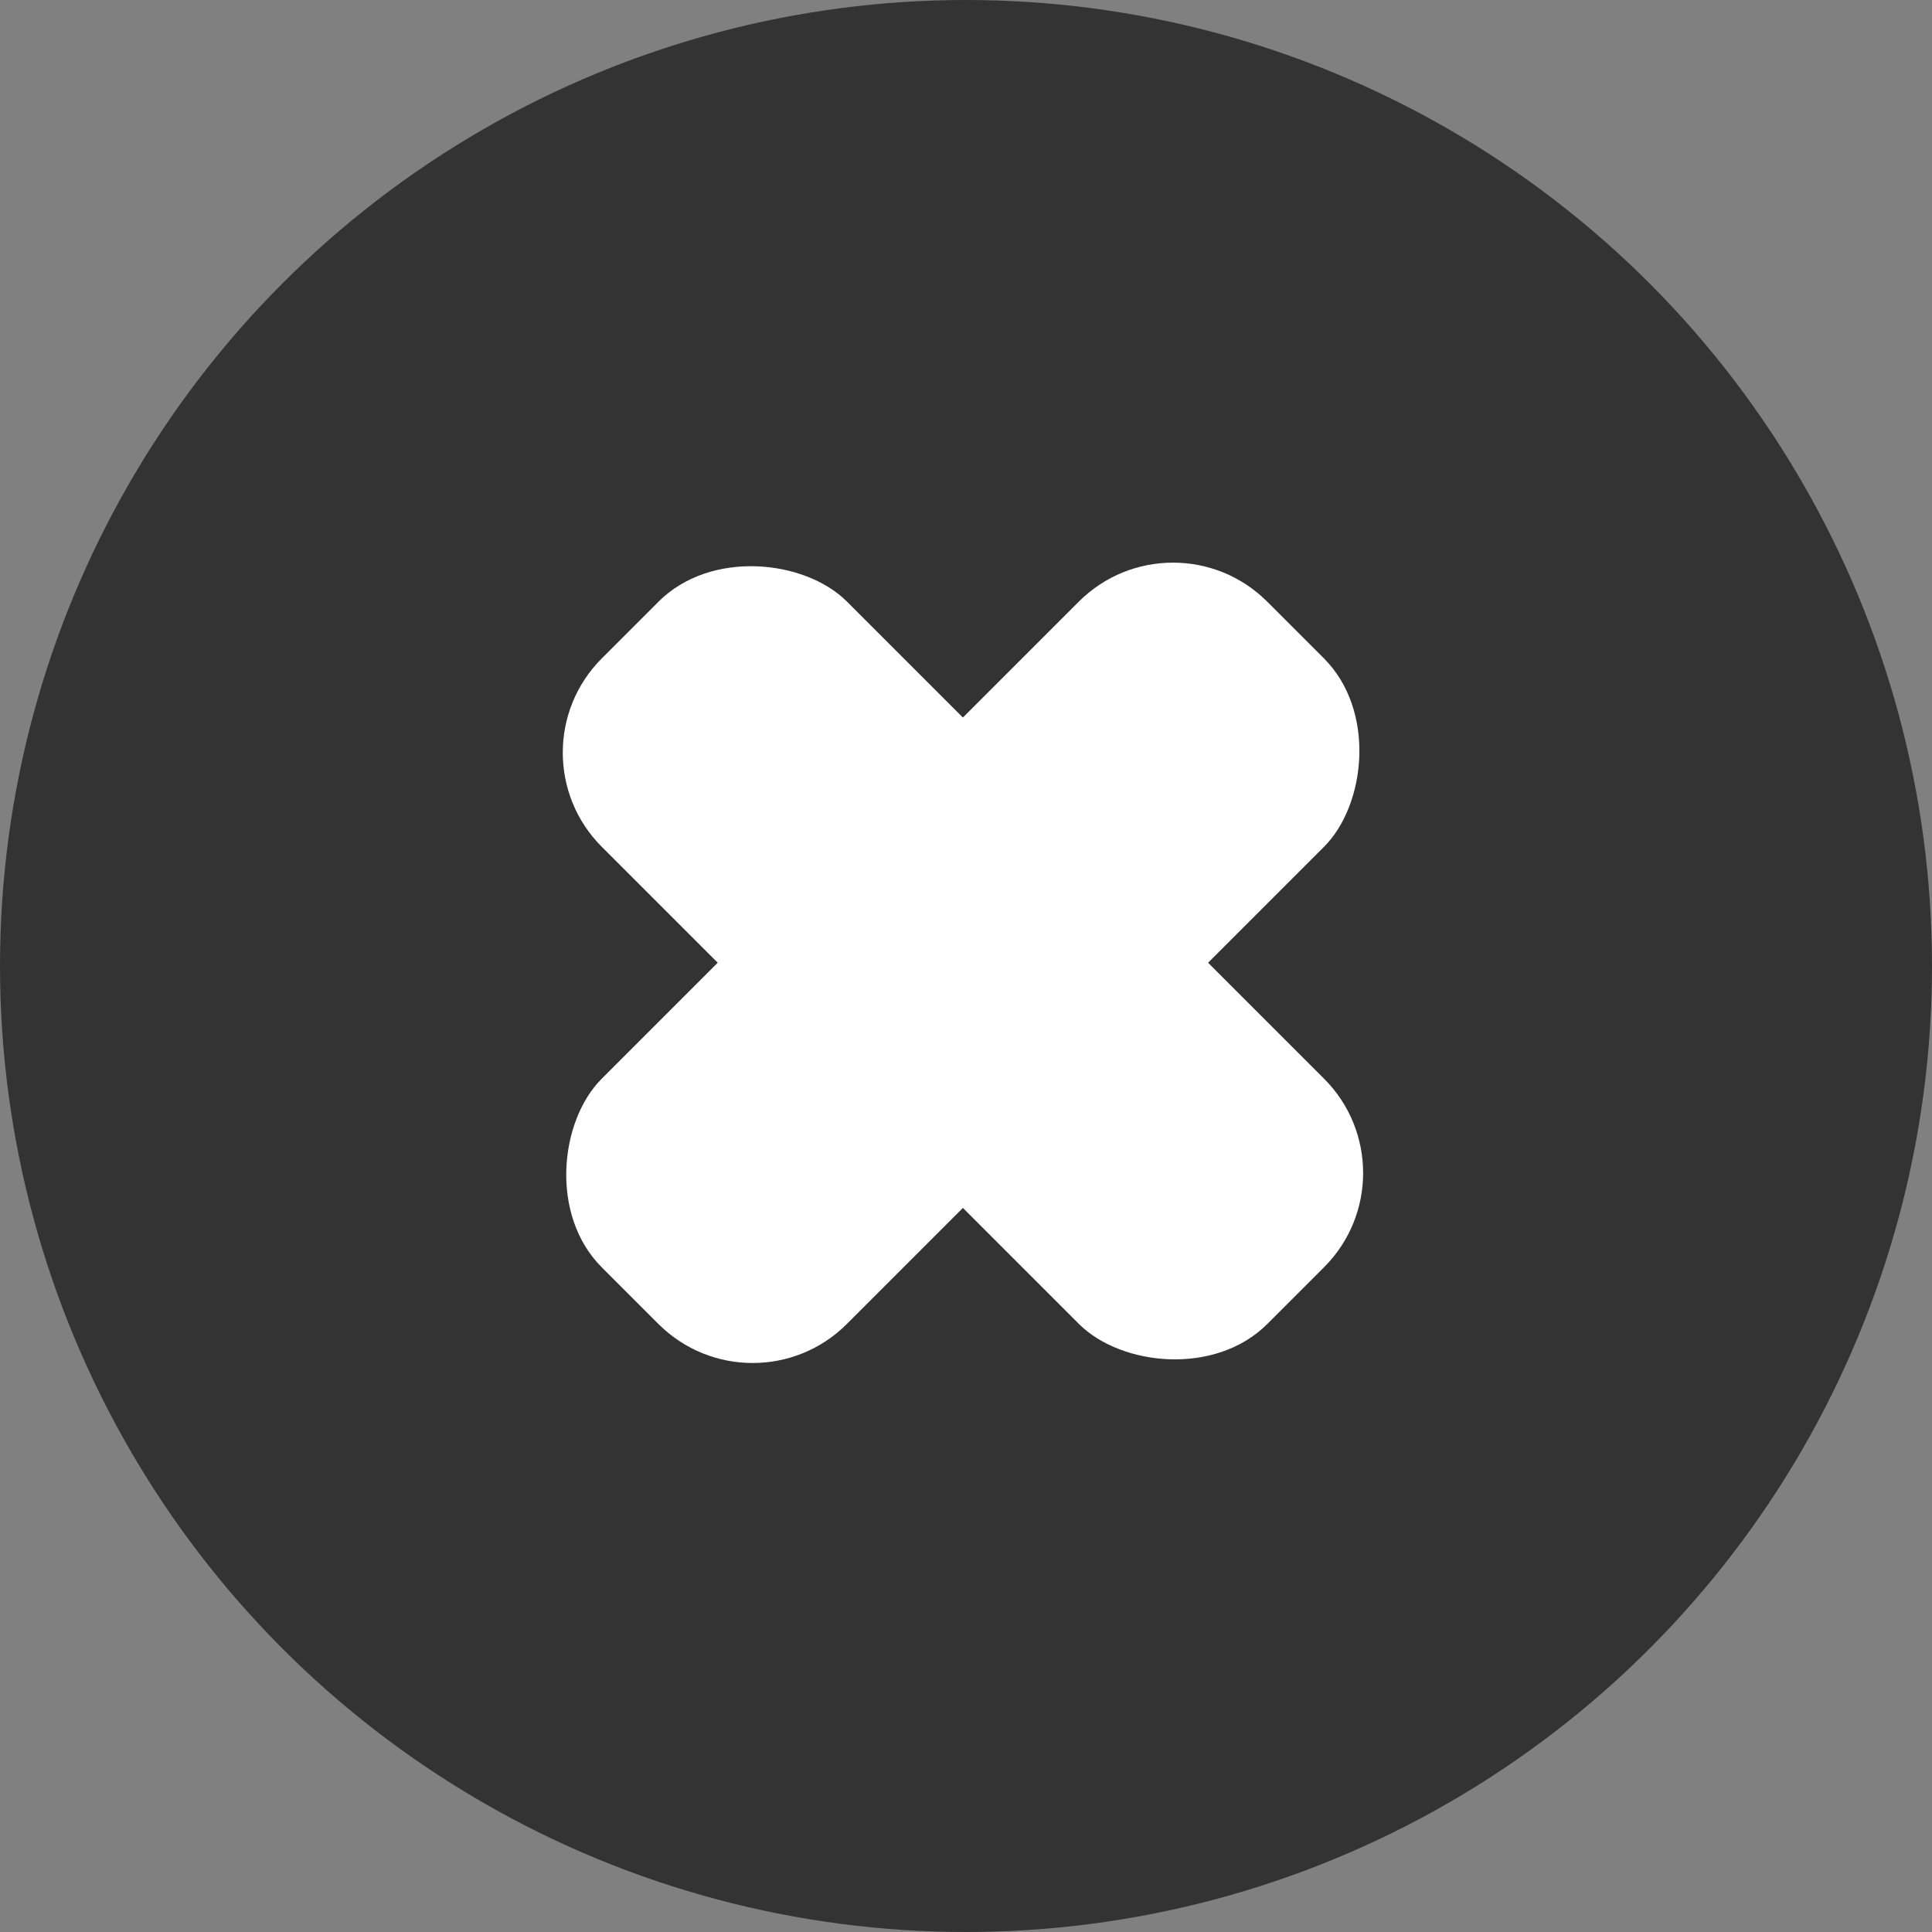 <svg width="29" height="29" viewBox="0 0 29 29" fill="none" xmlns="http://www.w3.org/2000/svg">
<rect x="0" y="0" width="29" height="29" fill="#808080" stroke="none"/>
<circle cx="14.5" cy="14.5" r="14.5" fill="#333333"/>
<rect x="17.607" y="7.617" width="5.205" height="14.128" rx="2" transform="rotate(45 17.607 7.617)" fill="white"/>
<rect x="7.619" y="11.297" width="5.205" height="14.128" rx="2" transform="rotate(-45 7.619 11.297)" fill="white"/>
</svg>
